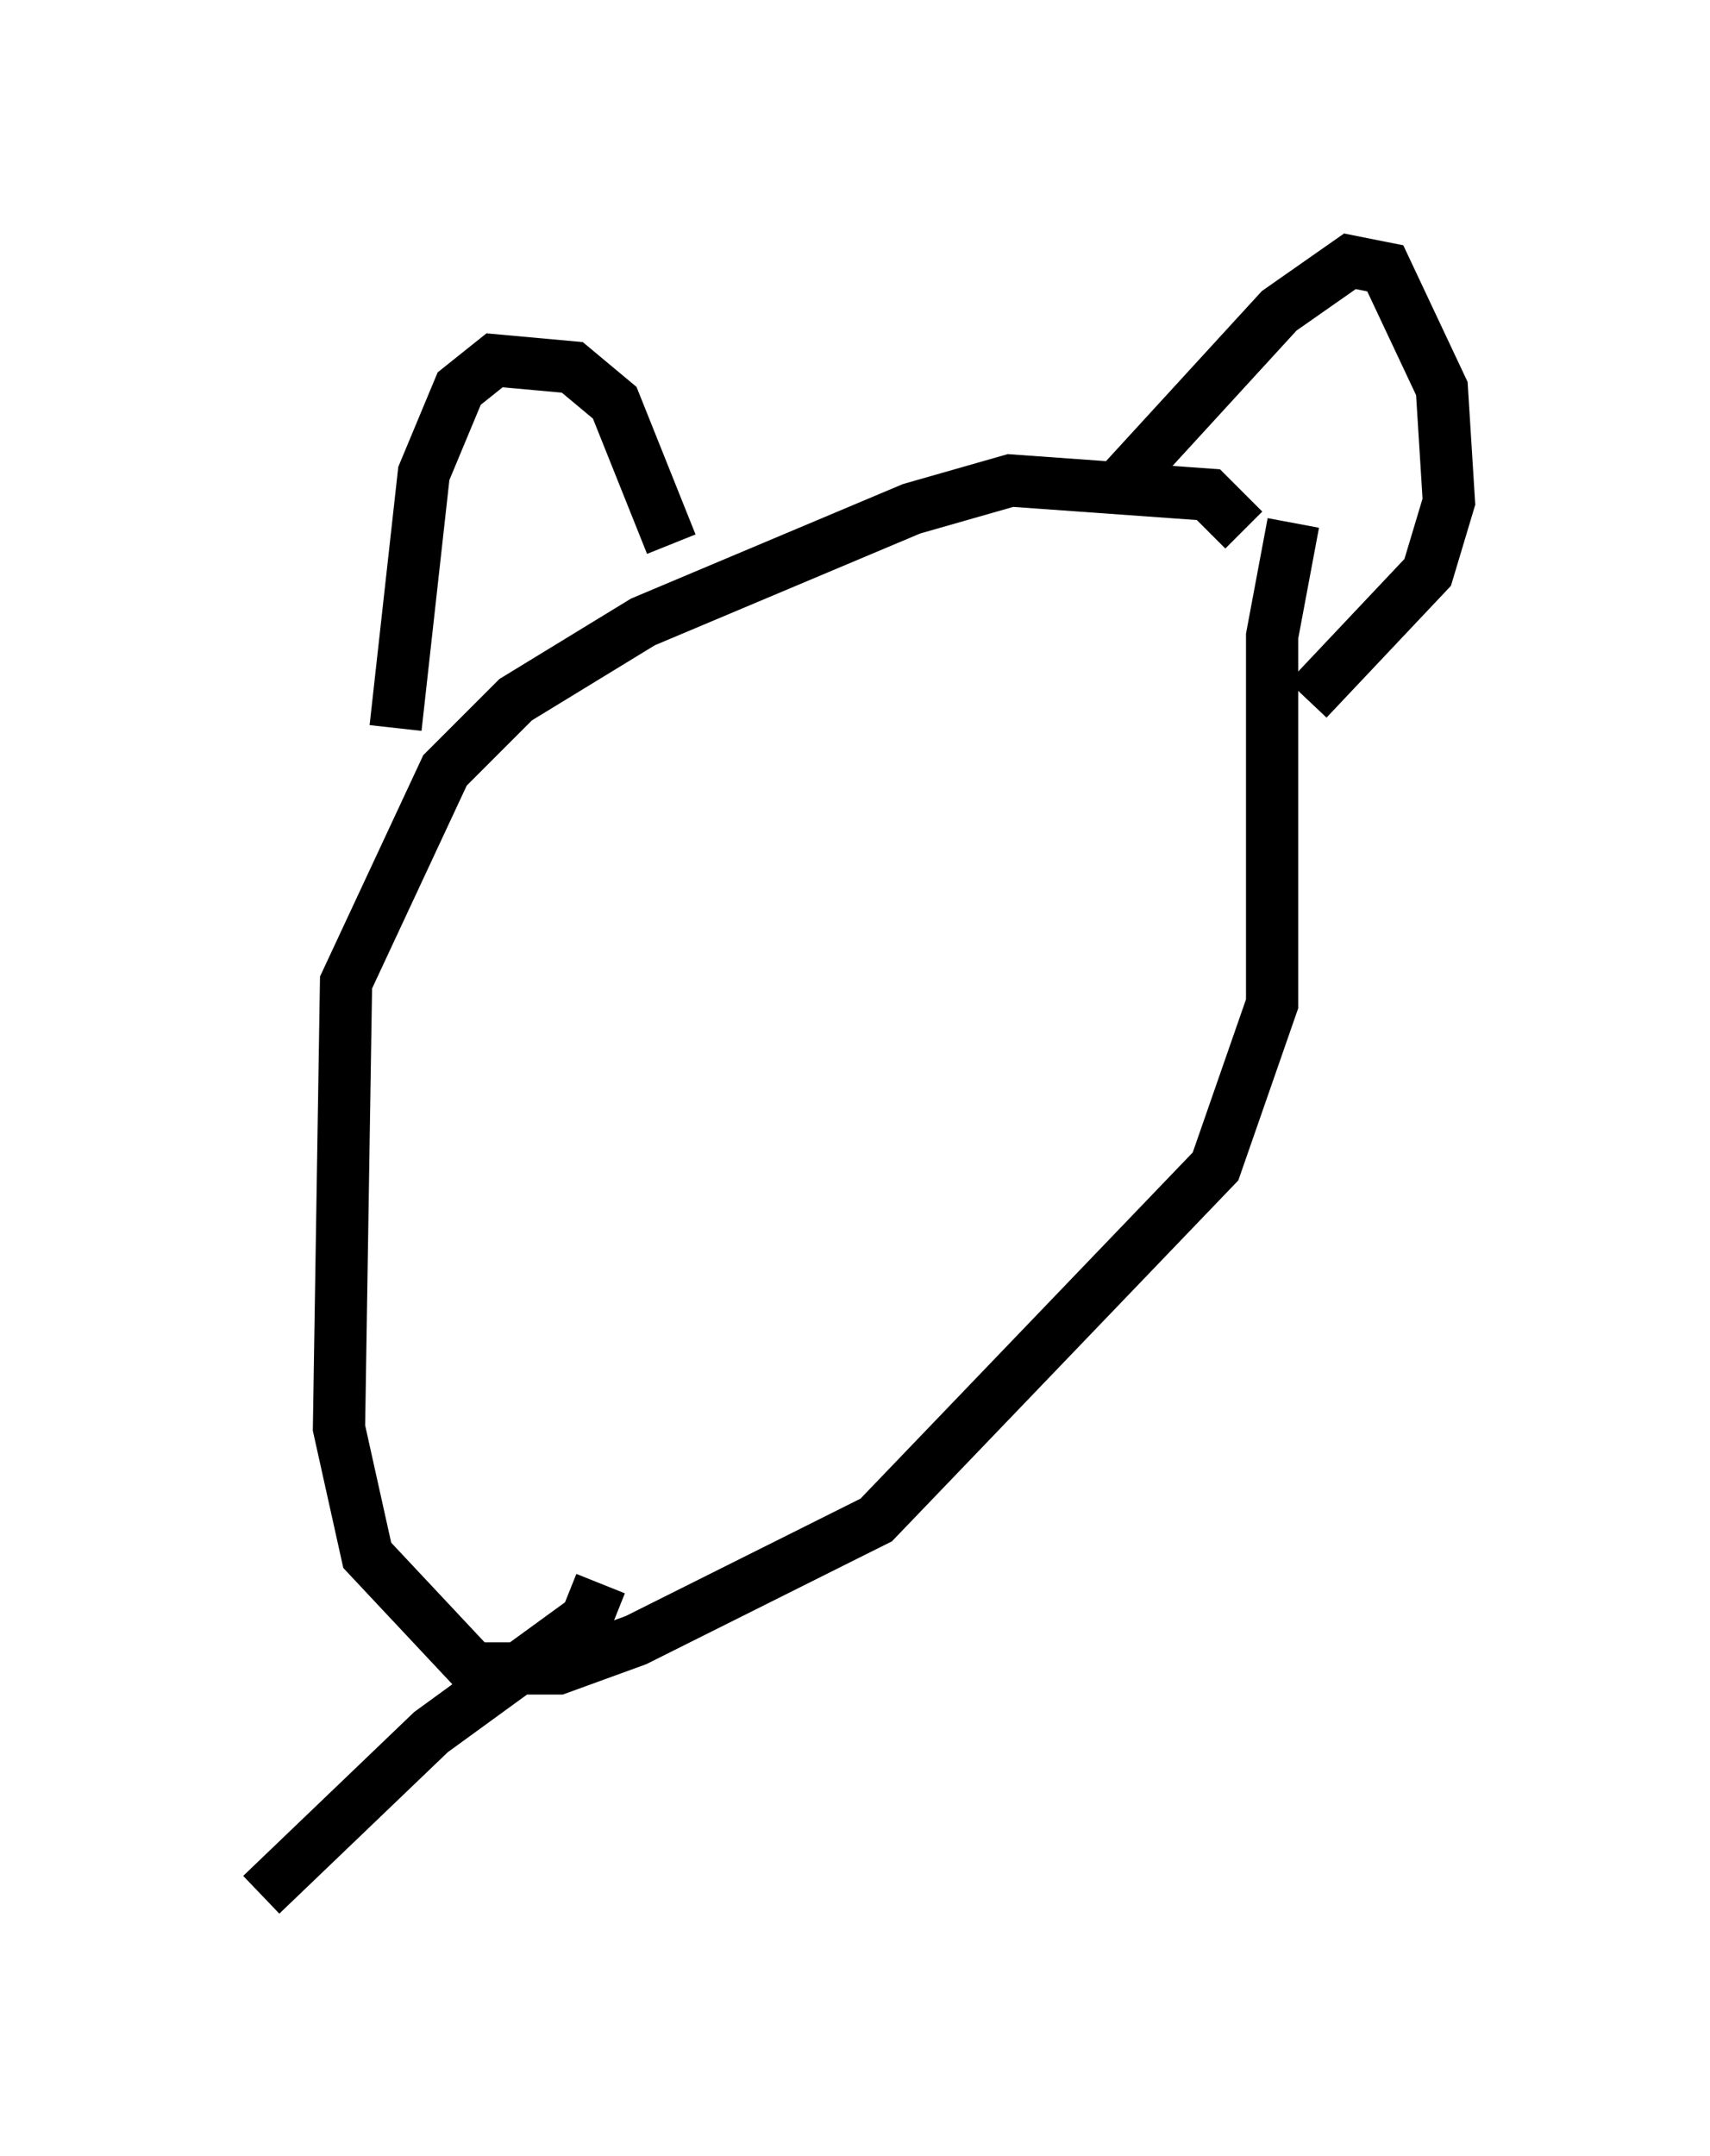 <?xml version="1.0" encoding="utf-8" ?>
<svg baseProfile="full" height="41.258" version="1.1" width="32.733" xmlns="http://www.w3.org/2000/svg" xmlns:ev="http://www.w3.org/2001/xml-events" xmlns:xlink="http://www.w3.org/1999/xlink"><defs /><rect fill="white" height="41.258" width="32.733" x="0" y="0" /><path d="M24.08, 11.631 m-0.271, -1.488 l-0.677, -0.677 -3.789, -0.271 l-1.894, 0.541 -5.142, 2.165 l-2.436, 1.488 -1.353, 1.353 l-1.894, 4.059 -0.135, 8.525 l0.541, 2.436 2.03, 2.165 l1.624, 0.0 1.488, -0.541 l4.601, -2.3 6.495, -6.766 l1.083, -3.112 0.0, -7.036 l0.406, -2.165 m-17.185, 3.924 l0.541, -4.871 0.677, -1.624 l0.677, -0.541 1.488, 0.135 l0.812, 0.677 1.083, 2.706 m8.66, -1.218 l2.977, -3.248 1.353, -0.947 l0.677, 0.135 1.083, 2.3 l0.135, 2.165 -0.406, 1.353 l-2.3, 2.436 m-13.532, 16.915 l-0.271, 0.677 -2.977, 2.165 l-3.248, 3.112 " fill="none" stroke="black" stroke-width="1" /></svg>